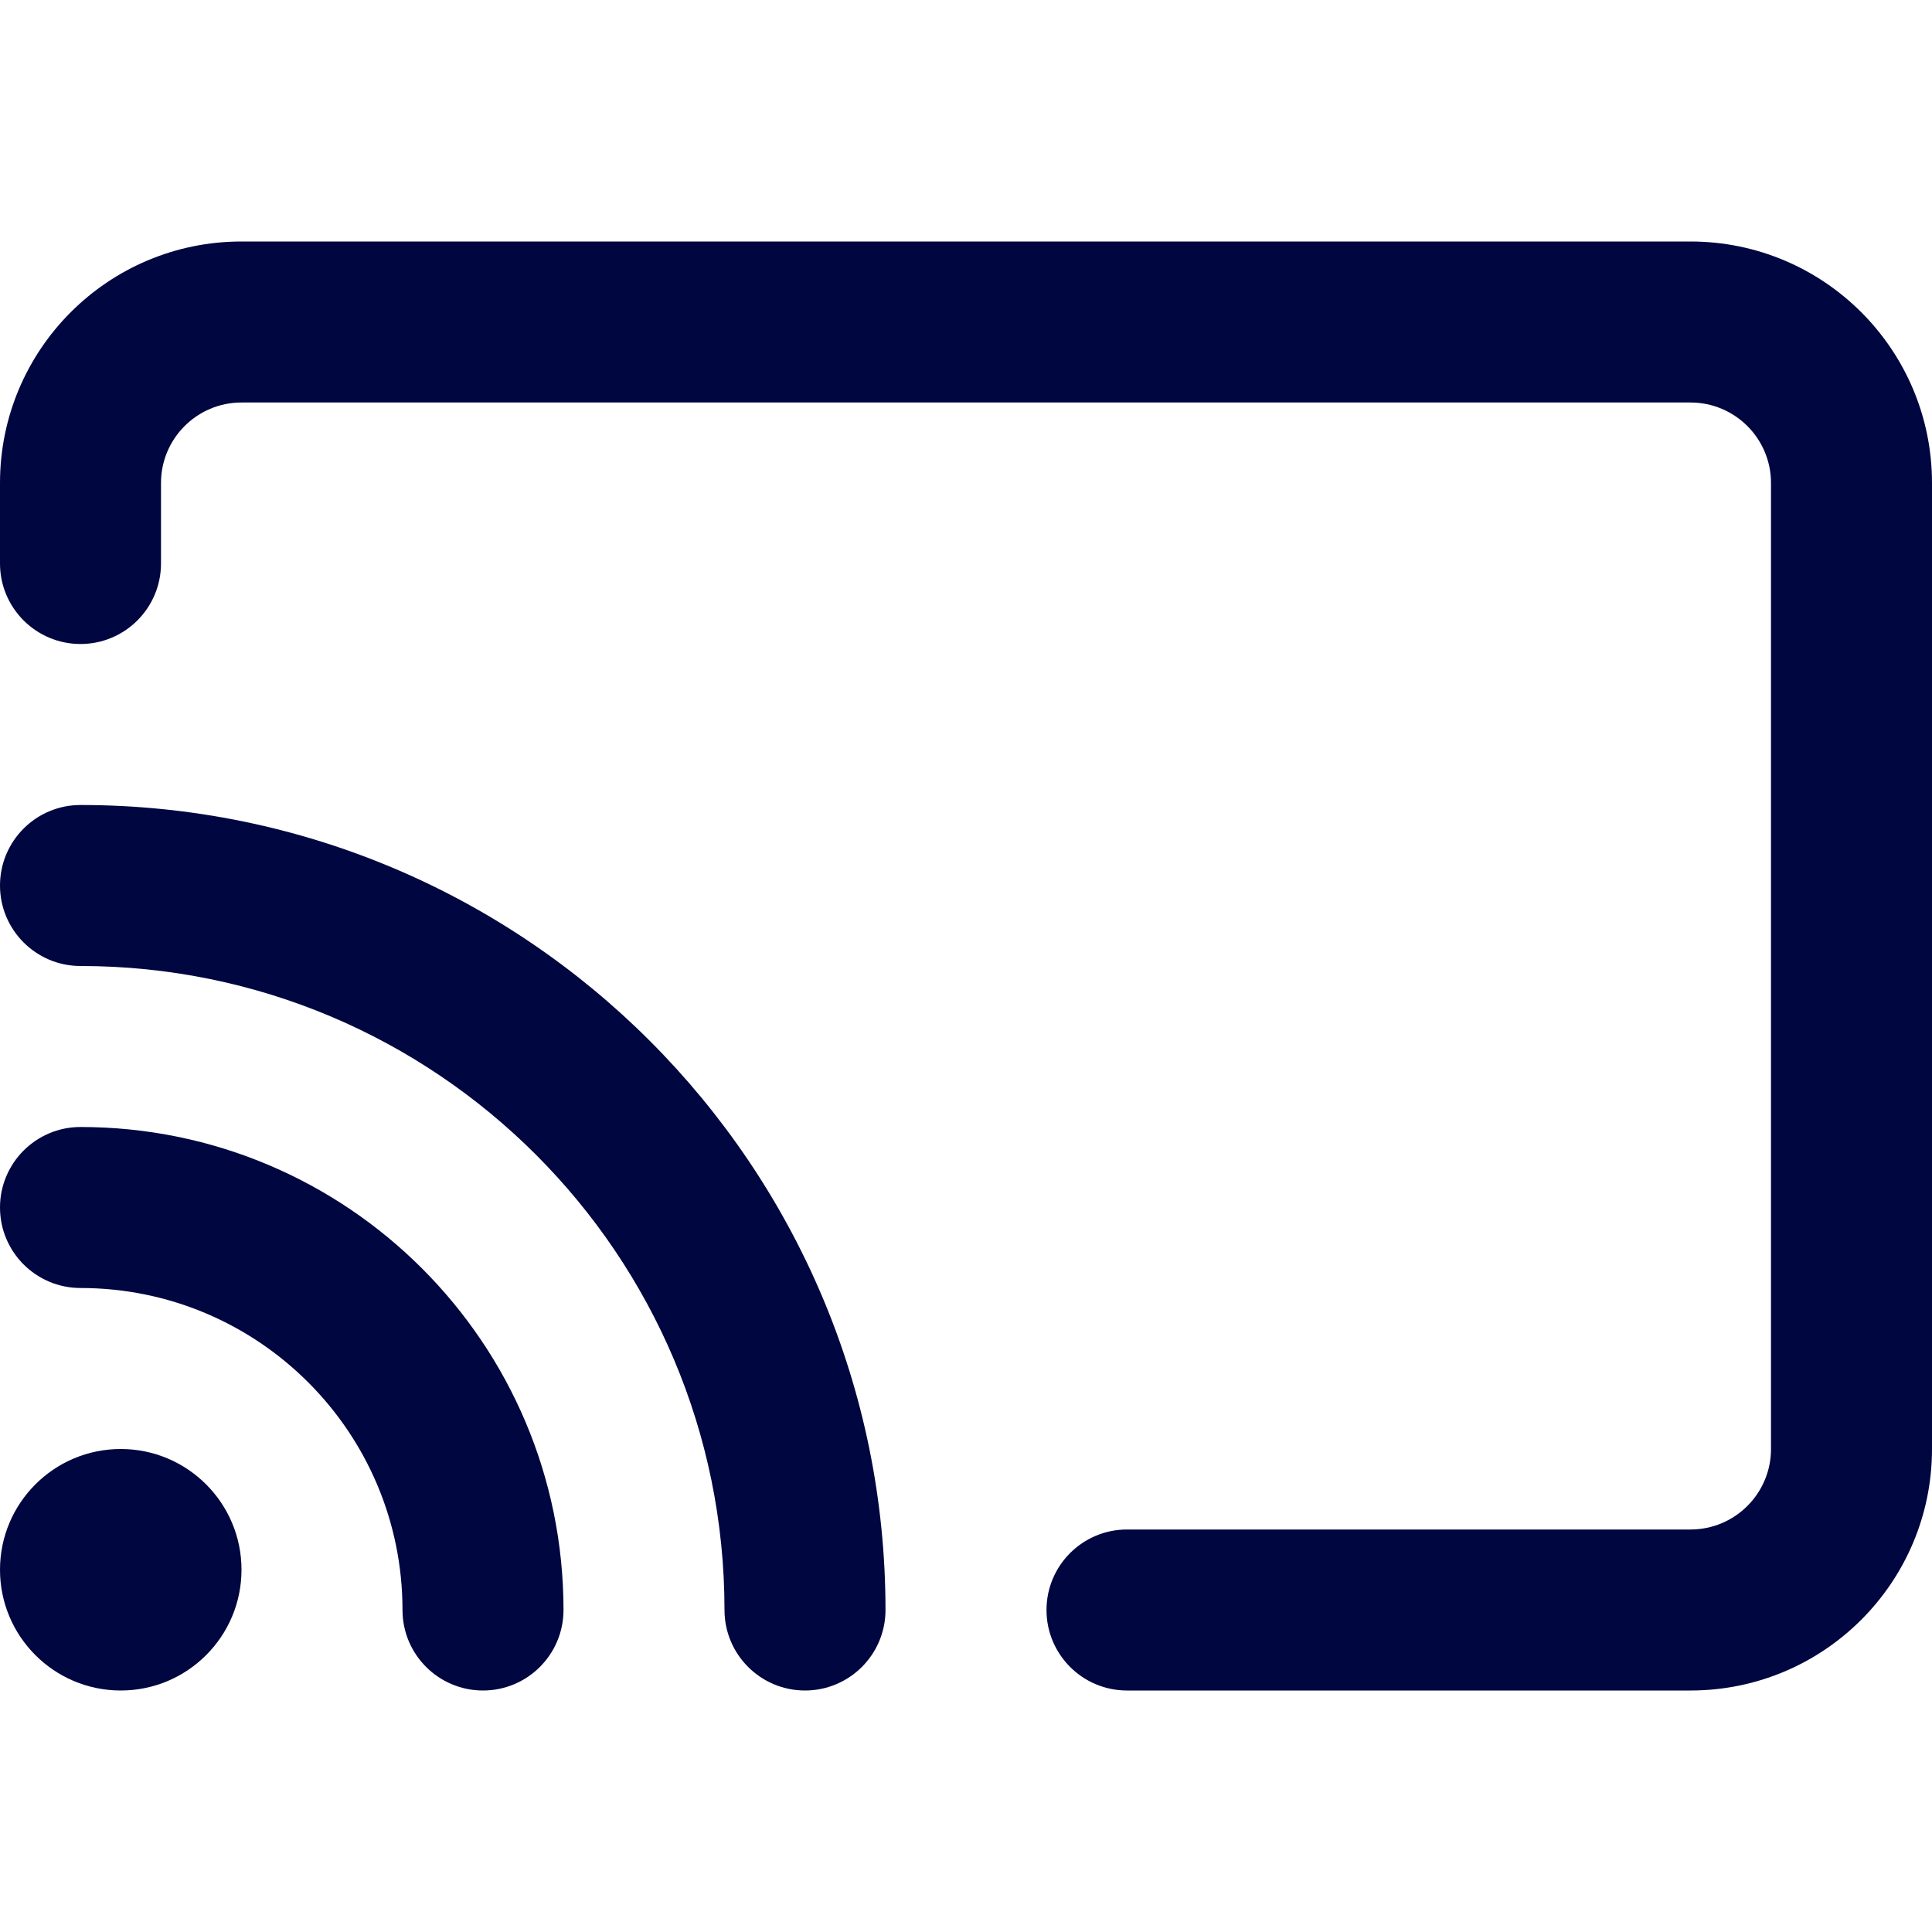 <svg width="24" height="24" viewBox="0 0 24 24" fill="none" xmlns="http://www.w3.org/2000/svg">
<path d="M3 3C1.343 3 0 4.343 0 6V7C0 7.552 0.448 8 1 8C1.552 8 2 7.552 2 7V6C2 5.448 2.448 5 3 5H21C21.552 5 22 5.448 22 6V18C22 18.552 21.552 19 21 19H14C13.448 19 13 19.448 13 20C13 20.552 13.448 21 14 21H21C22.657 21 24 19.657 24 18V6C24 4.343 22.657 3 21 3H3Z" fill="#000640"/>
<path d="M1 10C0.448 10 0 10.448 0 11C0 11.552 0.448 12 1 12C5.418 12 9 15.582 9 20C9 20.552 9.448 21 10 21C10.552 21 11 20.552 11 20C11 14.477 6.523 10 1 10Z" fill="#000640"/>
<path d="M1 14C0.448 14 0 14.448 0 15C0 15.552 0.448 16 1 16C3.209 16 5 17.791 5 20C5 20.552 5.448 21 6 21C6.552 21 7 20.552 7 20C7 16.686 4.314 14 1 14Z" fill="#000640"/>
<path d="M3 19.5C3 20.328 2.328 21 1.5 21C0.672 21 0 20.328 0 19.5C0 18.672 0.672 18 1.5 18C2.328 18 3 18.672 3 19.5Z" fill="#000640"/>
</svg>
